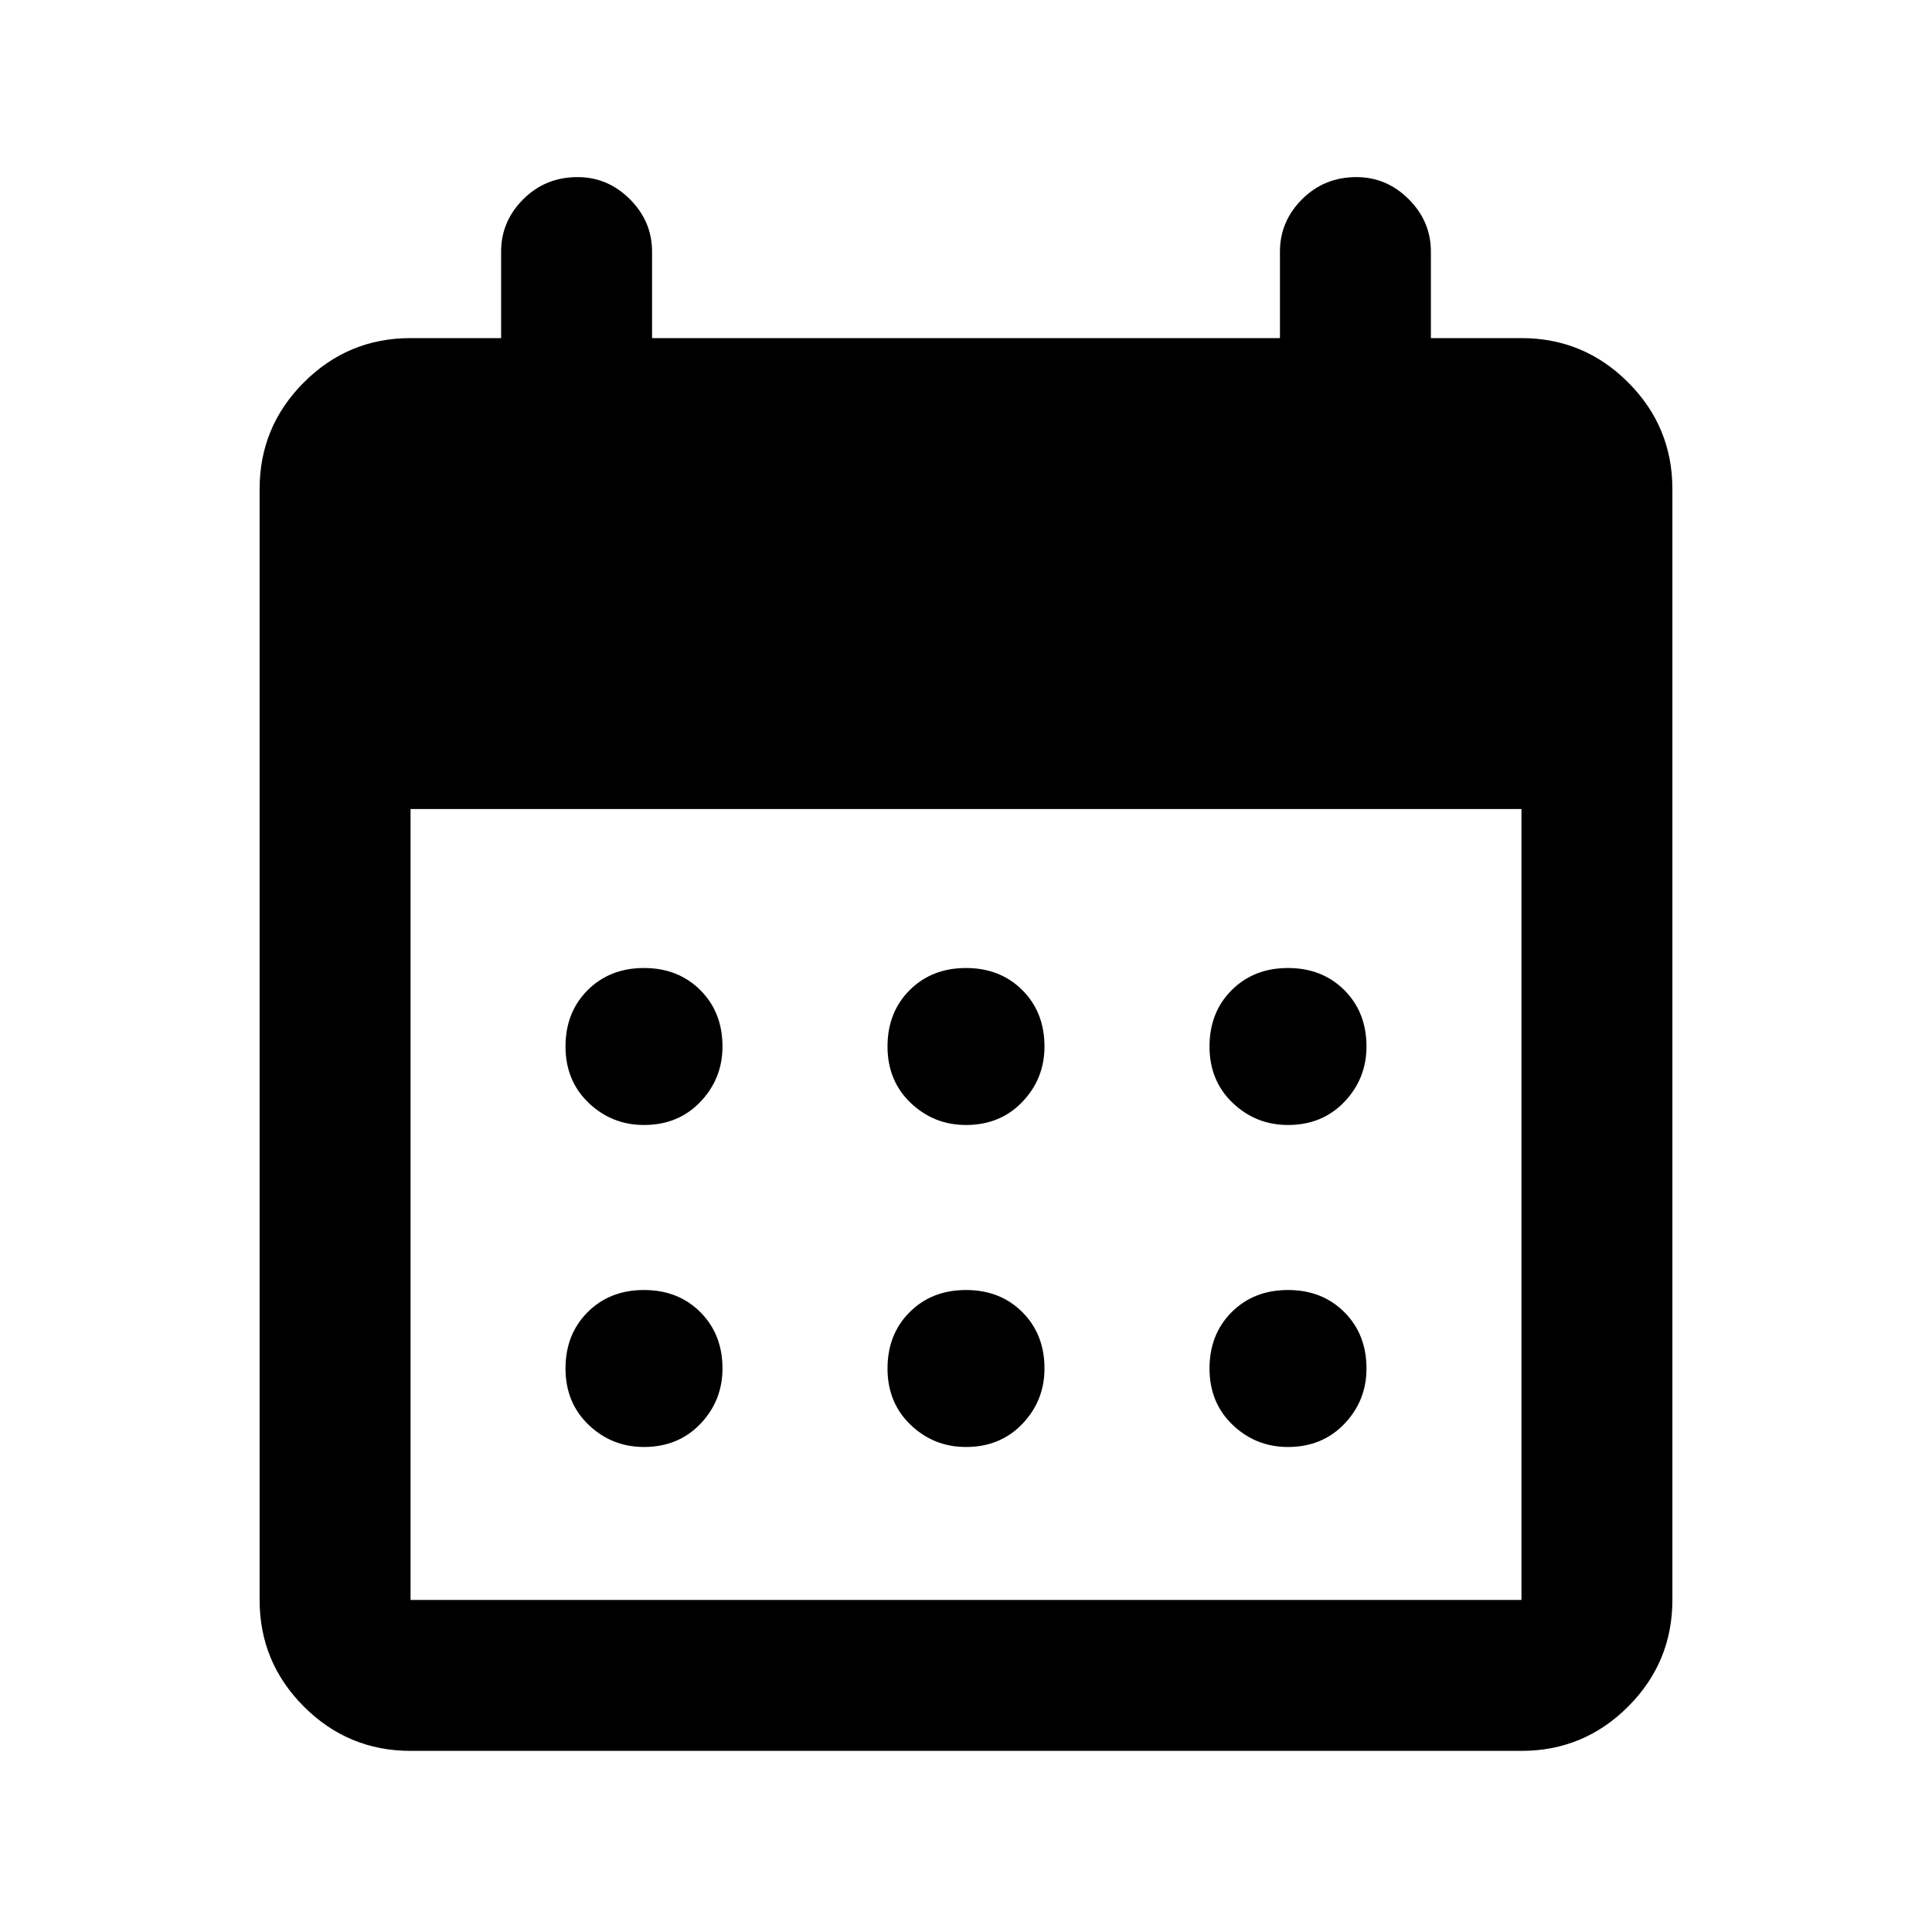 <svg xmlns="http://www.w3.org/2000/svg" height="24" width="24"><path d="M12 13.975Q11.6 13.975 11.312 13.7Q11.025 13.425 11.025 13Q11.025 12.575 11.3 12.3Q11.575 12.025 12 12.025Q12.425 12.025 12.7 12.3Q12.975 12.575 12.975 13Q12.975 13.4 12.7 13.688Q12.425 13.975 12 13.975ZM8 13.975Q7.6 13.975 7.312 13.7Q7.025 13.425 7.025 13Q7.025 12.575 7.3 12.3Q7.575 12.025 8 12.025Q8.425 12.025 8.7 12.3Q8.975 12.575 8.975 13Q8.975 13.4 8.7 13.688Q8.425 13.975 8 13.975ZM16 13.975Q15.6 13.975 15.312 13.7Q15.025 13.425 15.025 13Q15.025 12.575 15.3 12.3Q15.575 12.025 16 12.025Q16.425 12.025 16.7 12.3Q16.975 12.575 16.975 13Q16.975 13.4 16.7 13.688Q16.425 13.975 16 13.975ZM12 17.975Q11.6 17.975 11.312 17.7Q11.025 17.425 11.025 17Q11.025 16.575 11.3 16.3Q11.575 16.025 12 16.025Q12.425 16.025 12.7 16.3Q12.975 16.575 12.975 17Q12.975 17.4 12.7 17.688Q12.425 17.975 12 17.975ZM8 17.975Q7.6 17.975 7.312 17.7Q7.025 17.425 7.025 17Q7.025 16.575 7.3 16.3Q7.575 16.025 8 16.025Q8.425 16.025 8.7 16.3Q8.975 16.575 8.975 17Q8.975 17.4 8.7 17.688Q8.425 17.975 8 17.975ZM16 17.975Q15.6 17.975 15.312 17.7Q15.025 17.425 15.025 17Q15.025 16.575 15.3 16.3Q15.575 16.025 16 16.025Q16.425 16.025 16.7 16.3Q16.975 16.575 16.975 17Q16.975 17.4 16.7 17.688Q16.425 17.975 16 17.975ZM5.1 21.75Q4.325 21.75 3.775 21.2Q3.225 20.65 3.225 19.875V6.075Q3.225 5.3 3.775 4.75Q4.325 4.2 5.1 4.2H6.225V3.125Q6.225 2.75 6.5 2.475Q6.775 2.2 7.175 2.2Q7.55 2.2 7.825 2.475Q8.1 2.75 8.1 3.125V4.2H15.9V3.125Q15.9 2.75 16.175 2.475Q16.45 2.2 16.85 2.2Q17.225 2.2 17.5 2.475Q17.775 2.75 17.775 3.125V4.2H18.9Q19.675 4.2 20.225 4.75Q20.775 5.3 20.775 6.075V19.875Q20.775 20.65 20.225 21.2Q19.675 21.75 18.9 21.75ZM5.1 19.875H18.9Q18.9 19.875 18.9 19.875Q18.9 19.875 18.9 19.875V10.05H5.1V19.875Q5.1 19.875 5.1 19.875Q5.1 19.875 5.1 19.875Z"/></svg>